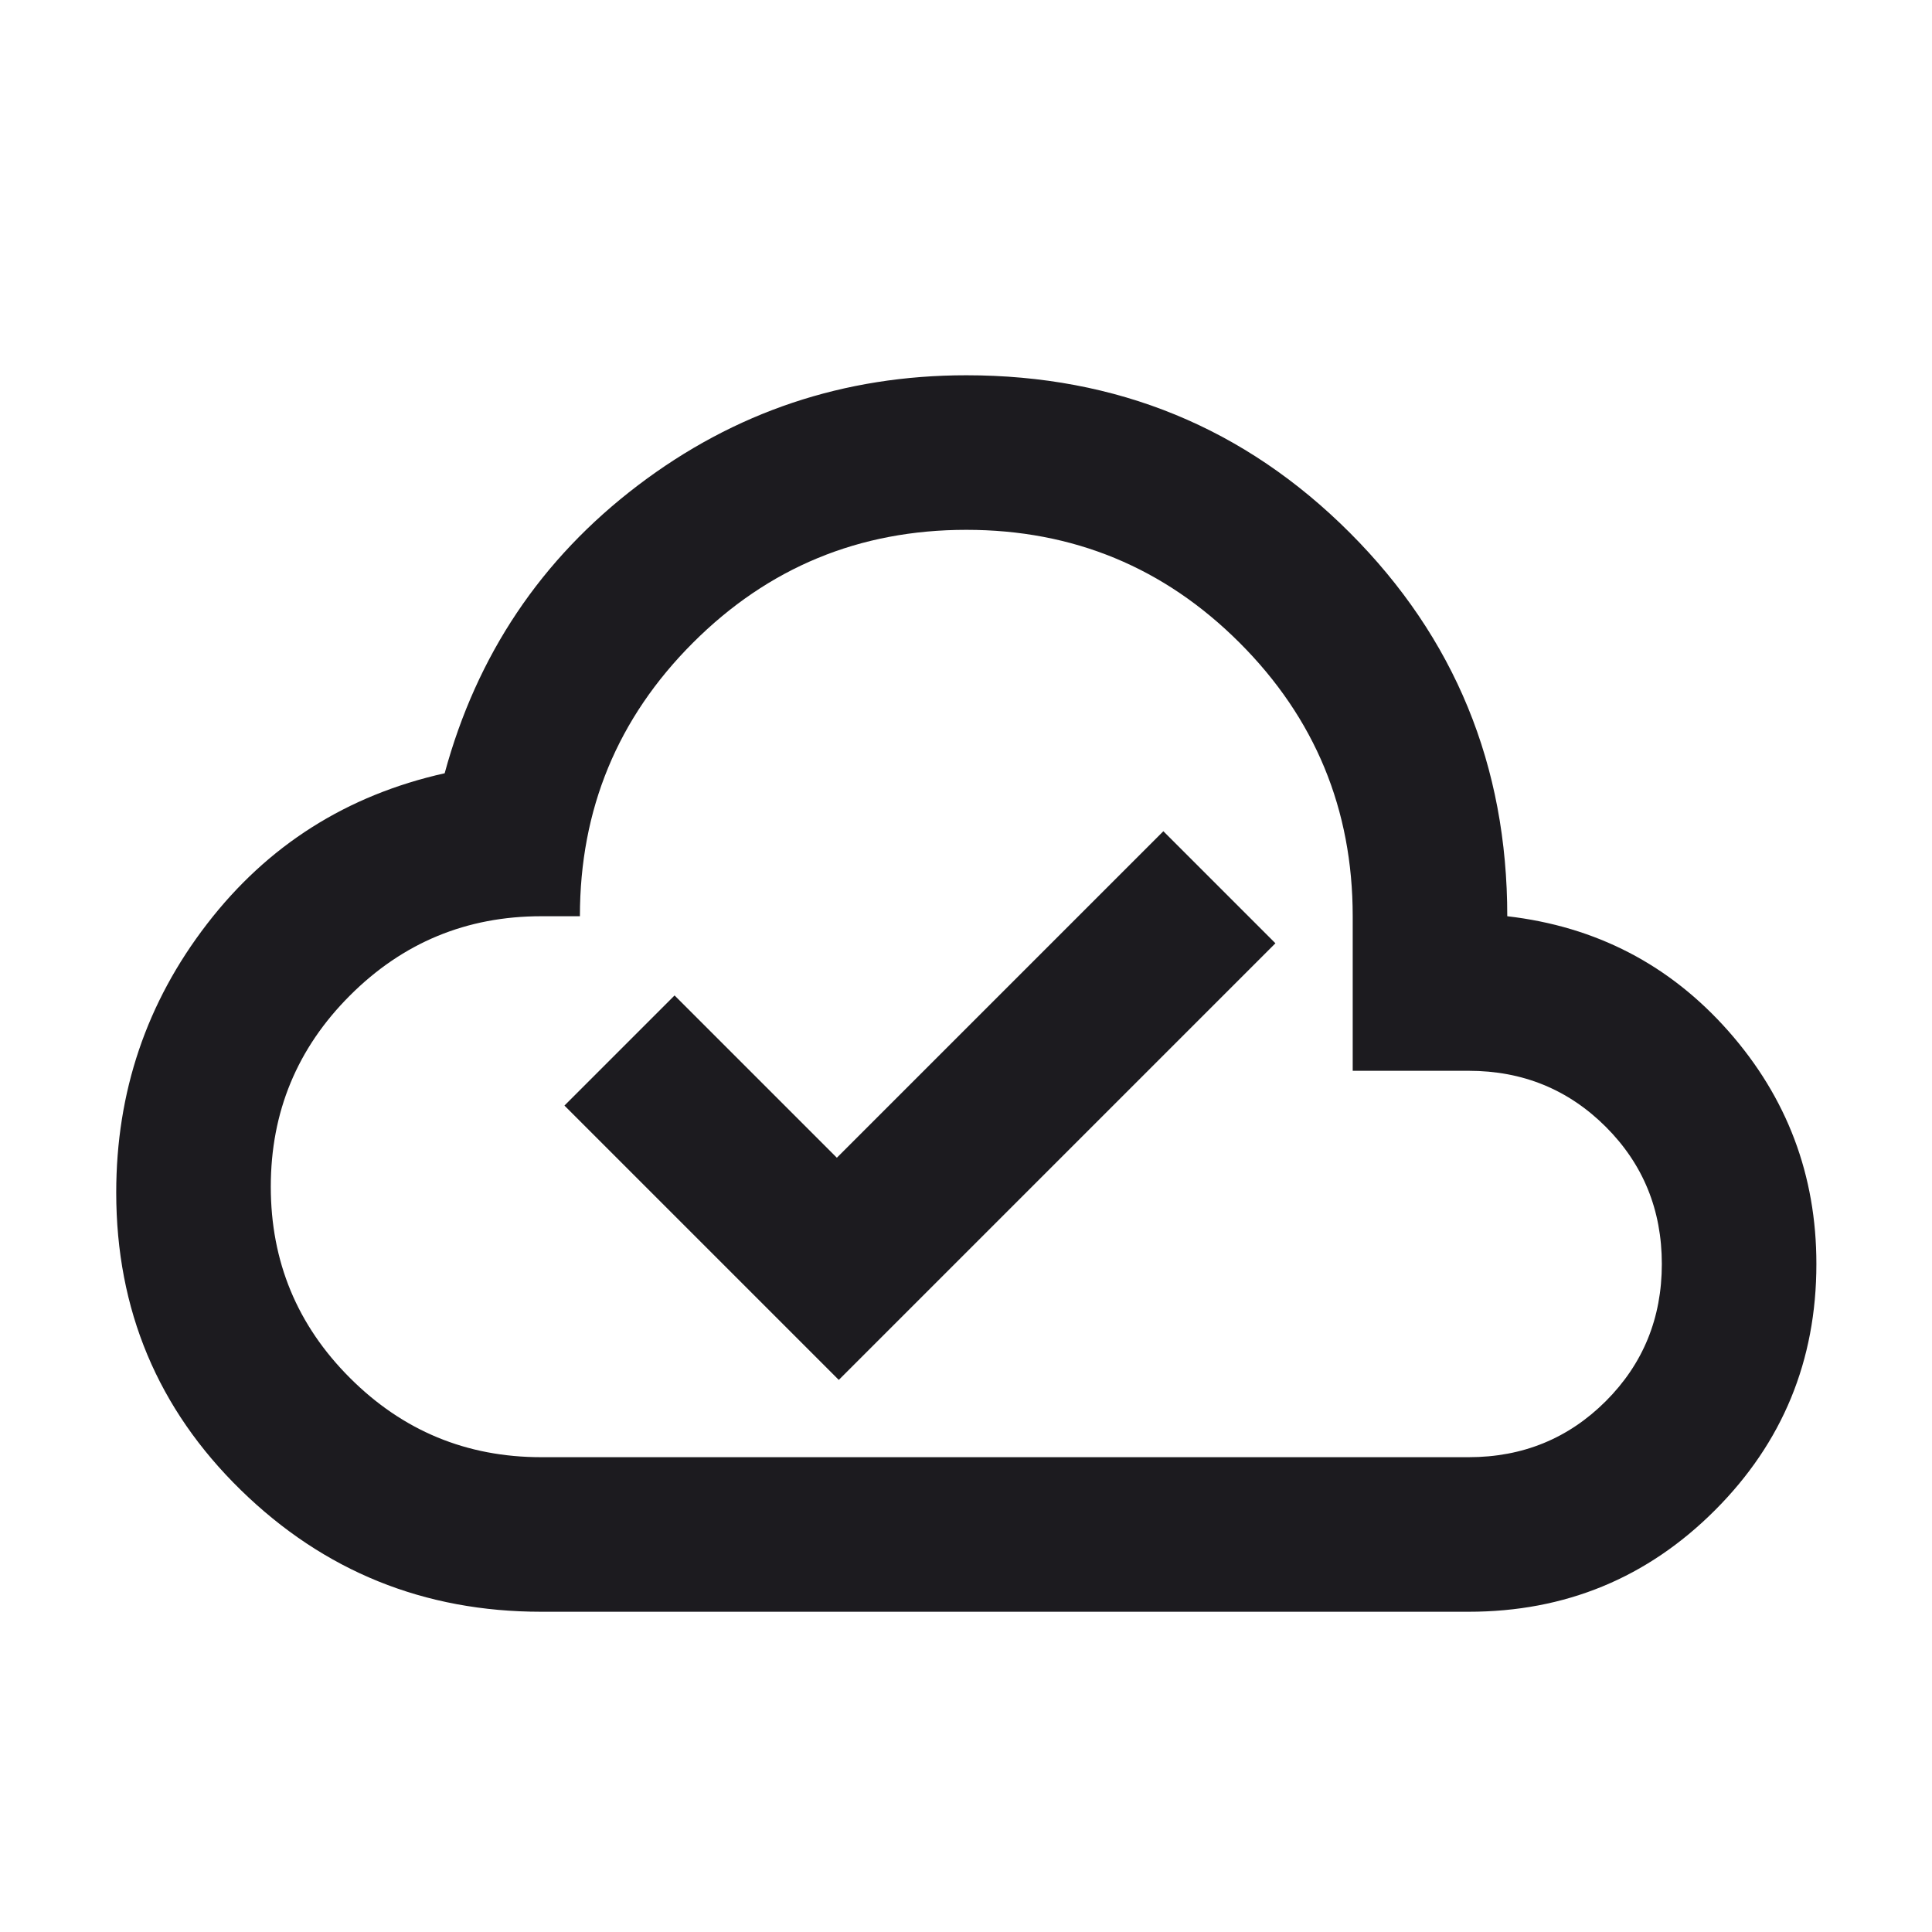 <svg width="25" height="25" viewBox="0 0 25 25" fill="none" xmlns="http://www.w3.org/2000/svg">
<mask id="mask0_363_117" style="mask-type:alpha" maskUnits="userSpaceOnUse" x="0" y="0" width="25" height="25">
<rect x="0.504" y="0.856" width="24" height="24" fill="#D9D9D9"/>
</mask>
<g mask="url(#mask0_363_117)">
<path d="M10.854 17.856L16.504 12.206L15.054 10.756L10.829 14.981L8.729 12.881L7.304 14.306L10.854 17.856ZM7.004 20.856C5.487 20.856 4.191 20.331 3.116 19.281C2.041 18.231 1.504 16.948 1.504 15.431C1.504 14.131 1.895 12.973 2.679 11.956C3.462 10.939 4.487 10.289 5.754 10.006C6.17 8.473 7.004 7.231 8.254 6.281C9.504 5.331 10.92 4.856 12.504 4.856C14.454 4.856 16.108 5.535 17.466 6.893C18.824 8.252 19.504 9.906 19.504 11.856C20.654 11.989 21.608 12.485 22.366 13.343C23.124 14.202 23.504 15.206 23.504 16.356C23.504 17.606 23.066 18.668 22.191 19.543C21.316 20.418 20.254 20.856 19.004 20.856H7.004ZM7.004 18.856H19.004C19.704 18.856 20.295 18.614 20.779 18.131C21.262 17.648 21.504 17.056 21.504 16.356C21.504 15.656 21.262 15.064 20.779 14.581C20.295 14.098 19.704 13.856 19.004 13.856H17.504V11.856C17.504 10.473 17.016 9.293 16.041 8.318C15.066 7.343 13.887 6.856 12.504 6.856C11.12 6.856 9.941 7.343 8.966 8.318C7.991 9.293 7.504 10.473 7.504 11.856H7.004C6.037 11.856 5.212 12.198 4.529 12.881C3.845 13.564 3.504 14.389 3.504 15.356C3.504 16.323 3.845 17.148 4.529 17.831C5.212 18.514 6.037 18.856 7.004 18.856Z" fill="#1C1B1F"/>
</g>
</svg>
